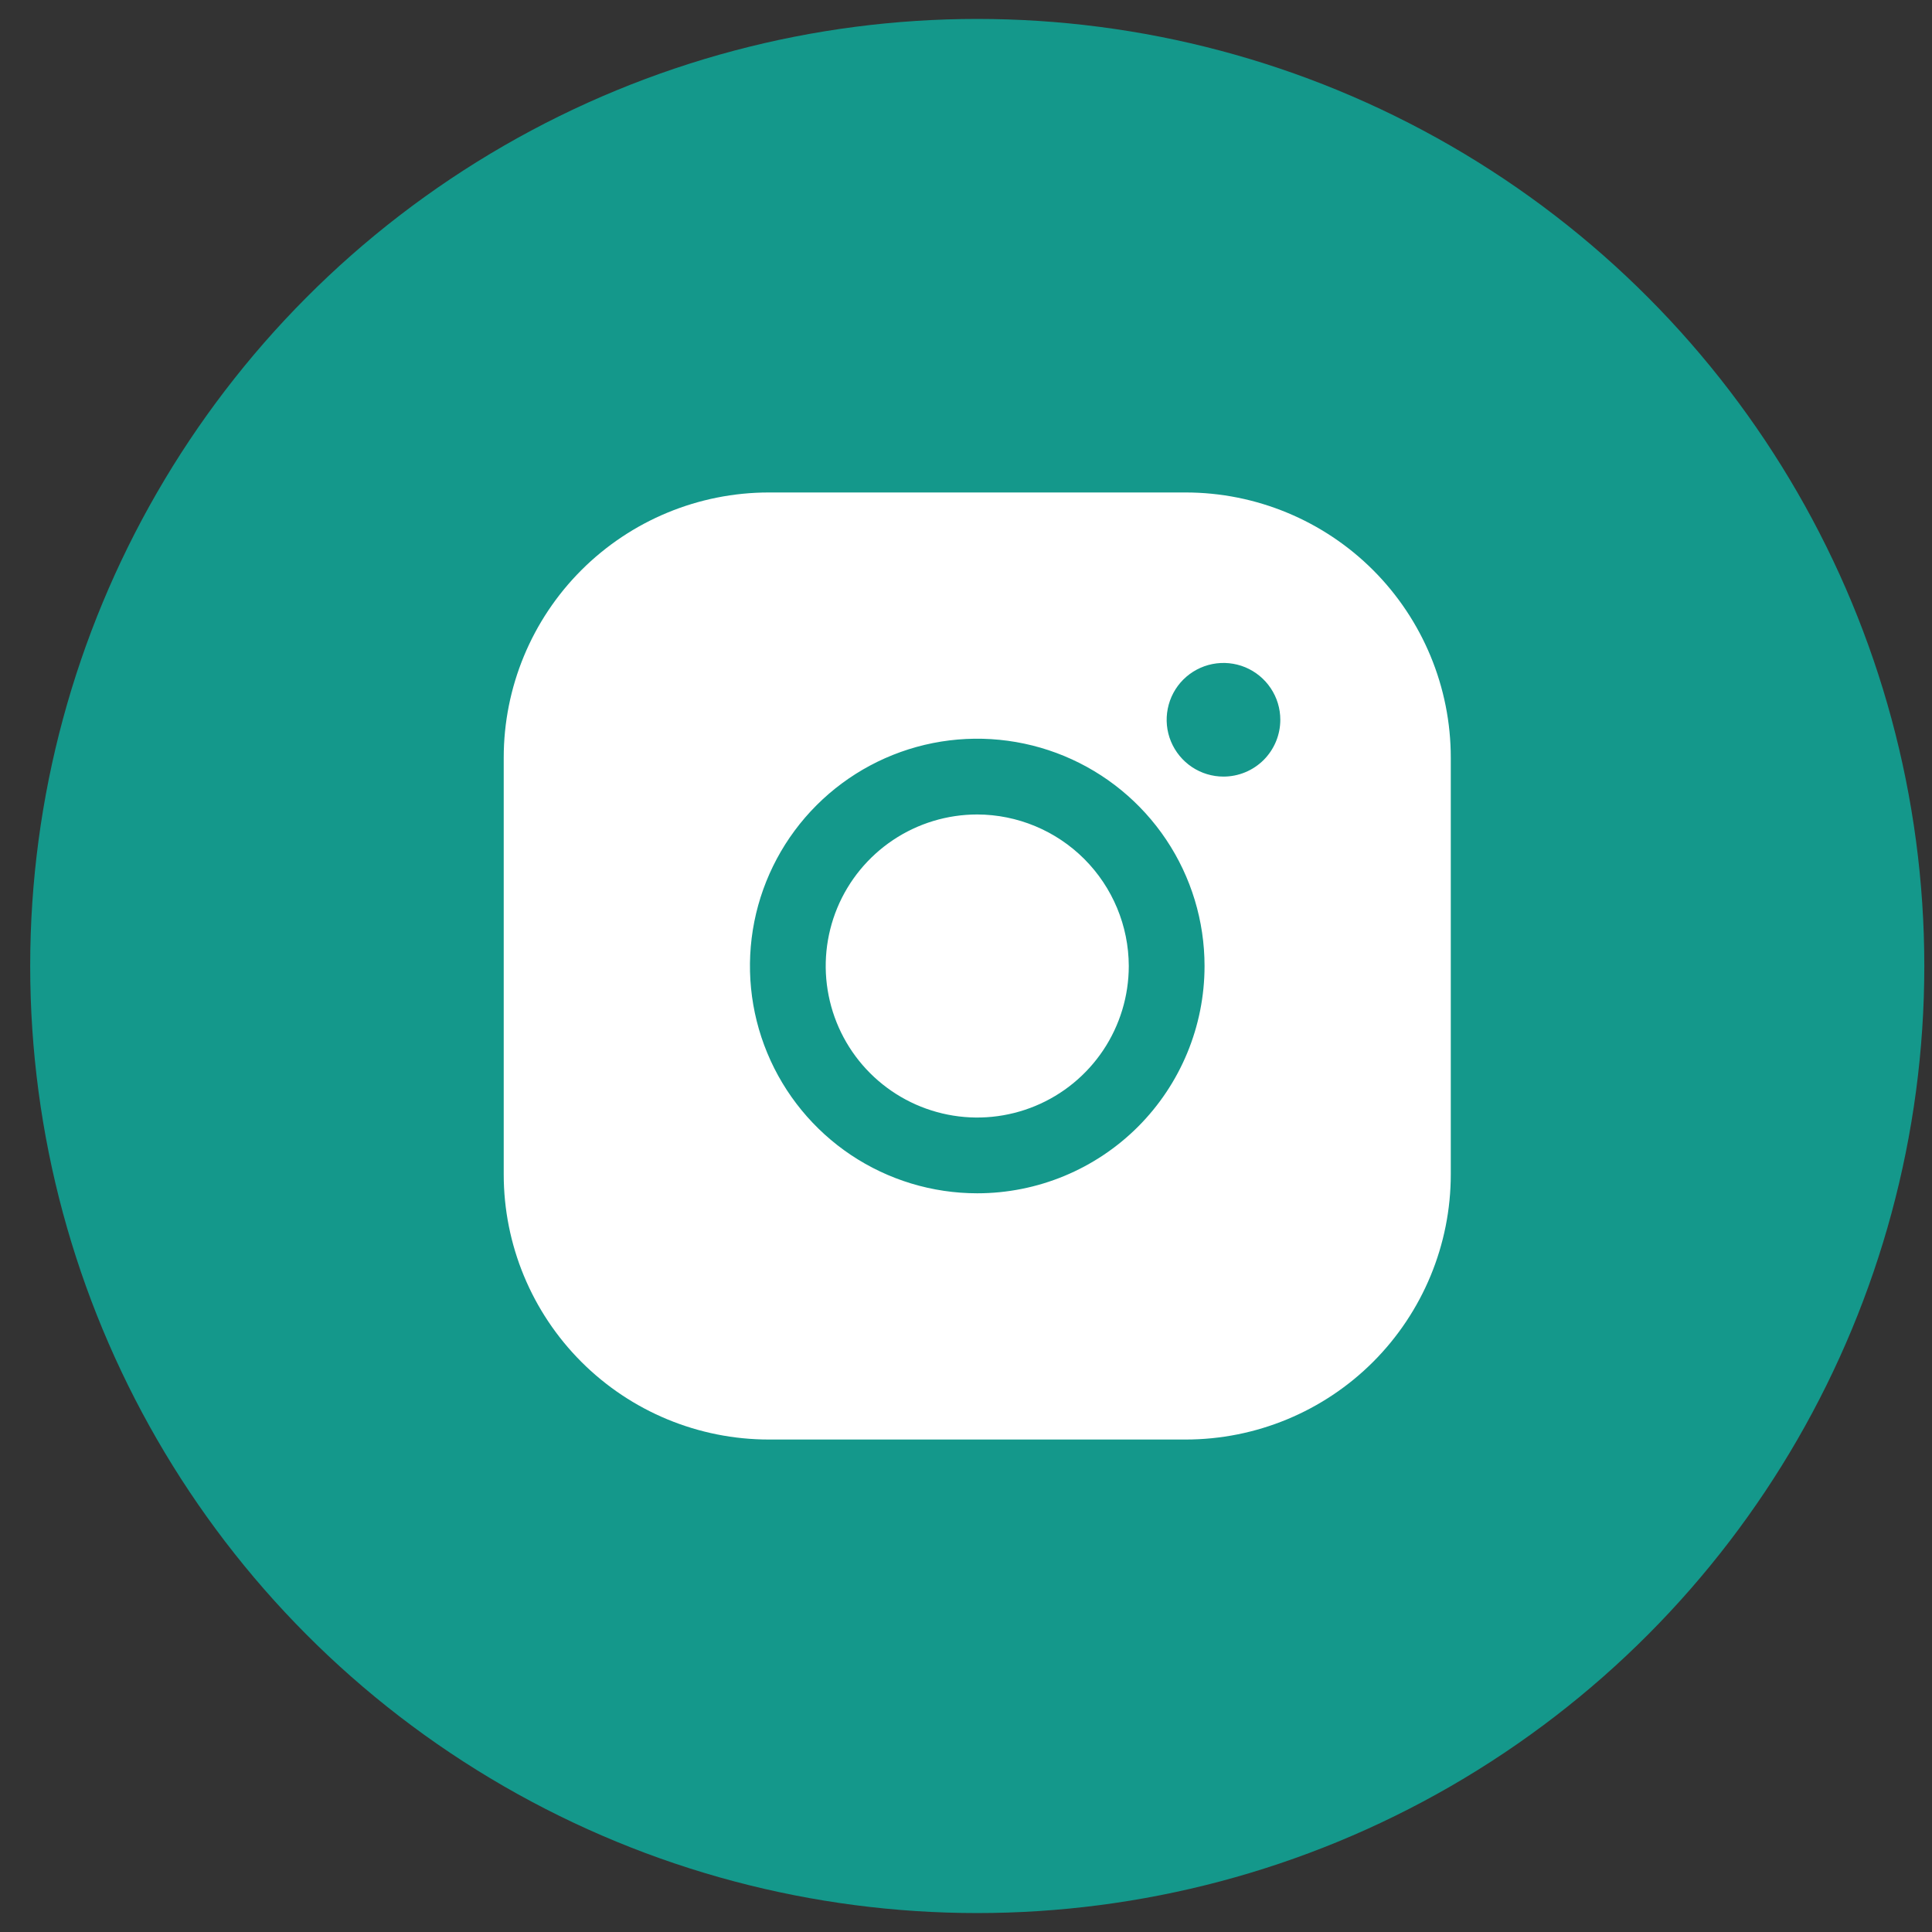 <svg width="51" height="51" viewBox="0 0 51 51" fill="none" xmlns="http://www.w3.org/2000/svg">
<rect x="0" y="0" width="51" height="51" fill="#333333" stroke="none"/>
<circle cx="25.797" cy="25.5" r="25" fill="#14988B"/>
<path d="M29.797 25.5C29.797 26.291 29.562 27.064 29.123 27.722C28.683 28.38 28.058 28.893 27.328 29.195C26.597 29.498 25.792 29.578 25.017 29.423C24.241 29.269 23.528 28.888 22.968 28.328C22.409 27.769 22.028 27.056 21.874 26.28C21.719 25.504 21.799 24.7 22.101 23.969C22.404 23.238 22.917 22.614 23.575 22.174C24.232 21.735 25.006 21.5 25.797 21.5C26.857 21.503 27.872 21.926 28.622 22.675C29.371 23.425 29.794 24.44 29.797 25.5ZM38.297 20V31C38.297 32.856 37.559 34.637 36.247 35.95C34.934 37.263 33.153 38 31.297 38H20.297C18.44 38 16.66 37.263 15.347 35.95C14.034 34.637 13.297 32.856 13.297 31V20C13.297 18.143 14.034 16.363 15.347 15.05C16.66 13.738 18.44 13 20.297 13H31.297C33.153 13 34.934 13.738 36.247 15.05C37.559 16.363 38.297 18.143 38.297 20ZM31.797 25.5C31.797 24.313 31.445 23.153 30.786 22.167C30.126 21.18 29.189 20.411 28.093 19.957C26.997 19.503 25.79 19.384 24.626 19.615C23.462 19.847 22.393 20.418 21.554 21.257C20.715 22.096 20.144 23.166 19.912 24.329C19.681 25.493 19.799 26.7 20.254 27.796C20.708 28.892 21.477 29.829 22.463 30.489C23.45 31.148 24.61 31.5 25.797 31.5C27.388 31.5 28.914 30.868 30.04 29.743C31.165 28.617 31.797 27.091 31.797 25.5ZM33.797 19C33.797 18.703 33.709 18.413 33.544 18.167C33.379 17.92 33.145 17.728 32.871 17.614C32.597 17.501 32.295 17.471 32.004 17.529C31.713 17.587 31.446 17.73 31.236 17.939C31.026 18.149 30.884 18.416 30.826 18.707C30.768 18.998 30.797 19.3 30.911 19.574C31.025 19.848 31.217 20.082 31.463 20.247C31.71 20.412 32 20.5 32.297 20.5C32.695 20.5 33.076 20.342 33.358 20.061C33.639 19.779 33.797 19.398 33.797 19Z" fill="white"/>
</svg>
